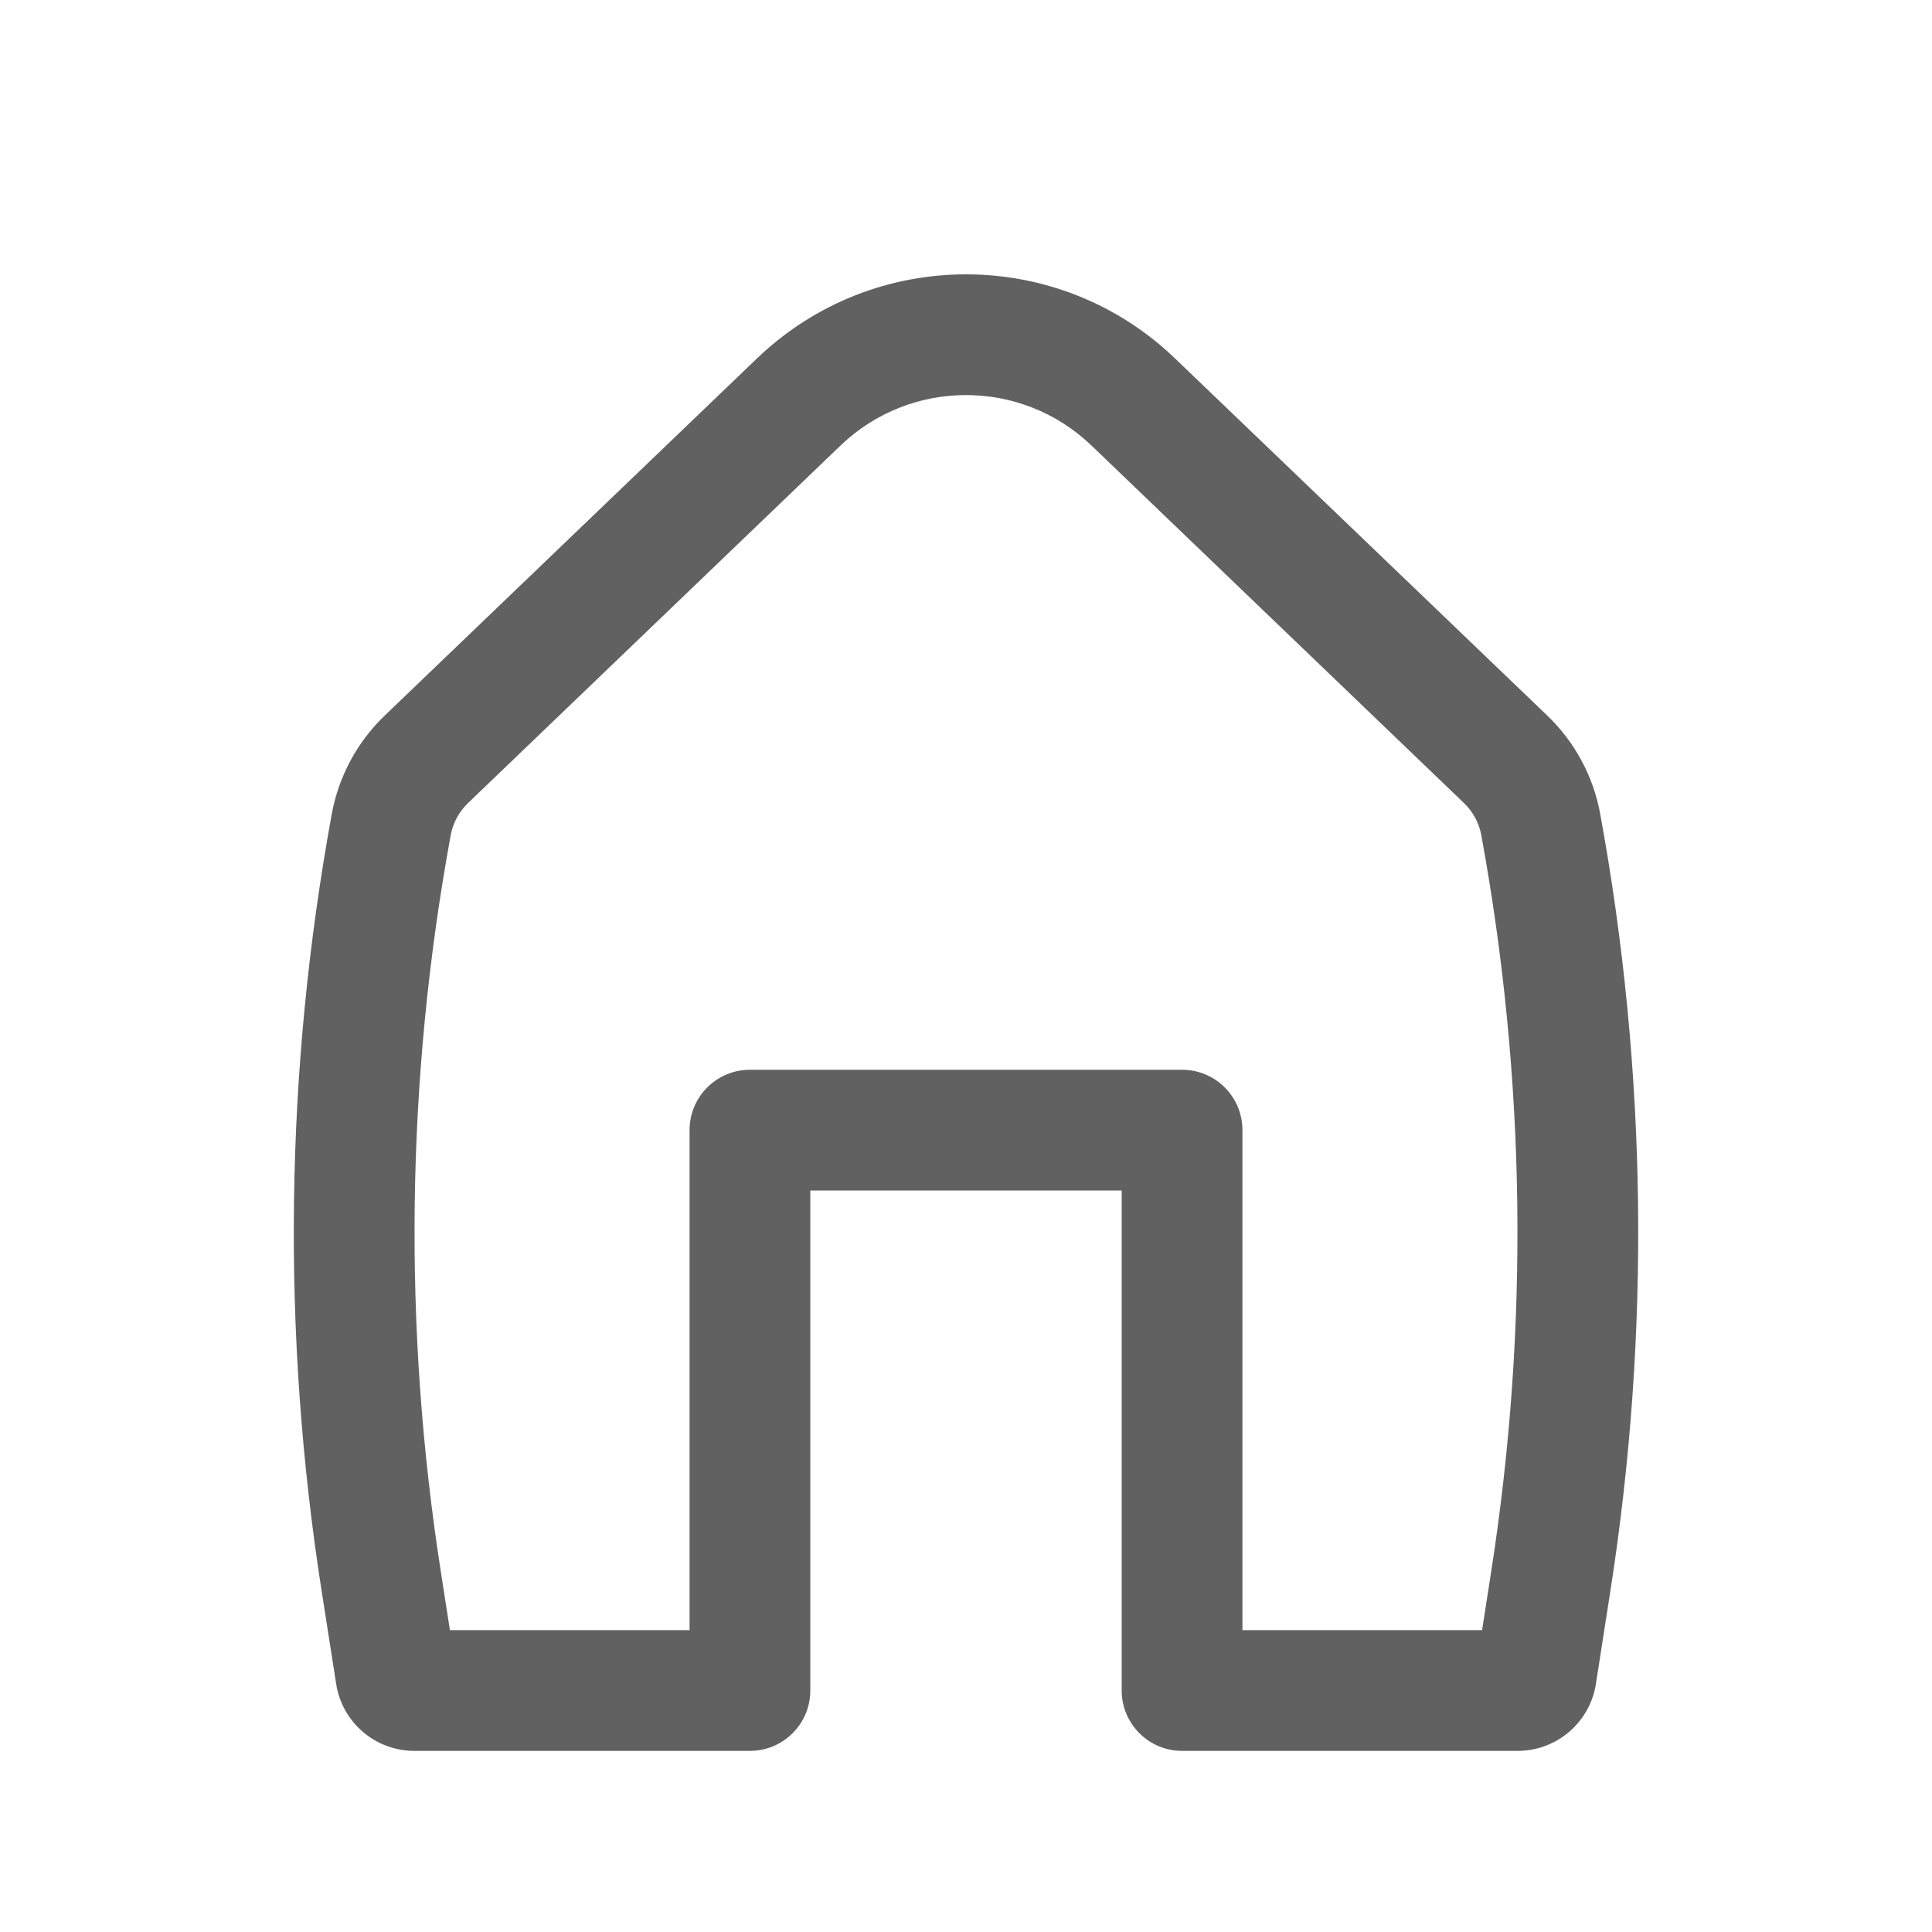 <svg width="24" height="24" viewBox="0 0 24 24" fill="none" xmlns="http://www.w3.org/2000/svg">
<path fill-rule="evenodd" clip-rule="evenodd" d="M13.558 5.534C12.687 4.699 11.313 4.699 10.442 5.534L5.816 9.974C5.702 10.082 5.626 10.224 5.598 10.379C5.044 13.4 5.003 16.494 5.477 19.529L5.589 20.25H8.566V14.039C8.566 13.624 8.902 13.289 9.316 13.289H14.684C15.098 13.289 15.434 13.624 15.434 14.039V20.25H18.411L18.523 19.529C18.997 16.494 18.956 13.4 18.402 10.379C18.374 10.224 18.298 10.082 18.184 9.974L13.558 5.534ZM9.404 4.452C10.855 3.06 13.146 3.06 14.596 4.452L19.223 8.891C19.563 9.218 19.793 9.644 19.878 10.108C20.462 13.296 20.505 16.559 20.005 19.761L19.825 20.918C19.75 21.397 19.337 21.75 18.853 21.75H14.684C14.27 21.75 13.934 21.414 13.934 21V14.789H10.066V21C10.066 21.414 9.73 21.75 9.316 21.75H5.147C4.663 21.75 4.25 21.397 4.176 20.918L3.995 19.761C3.495 16.559 3.538 13.296 4.122 10.108C4.208 9.644 4.437 9.218 4.777 8.891L9.404 4.452Z" fill="#616161"/>
</svg>
